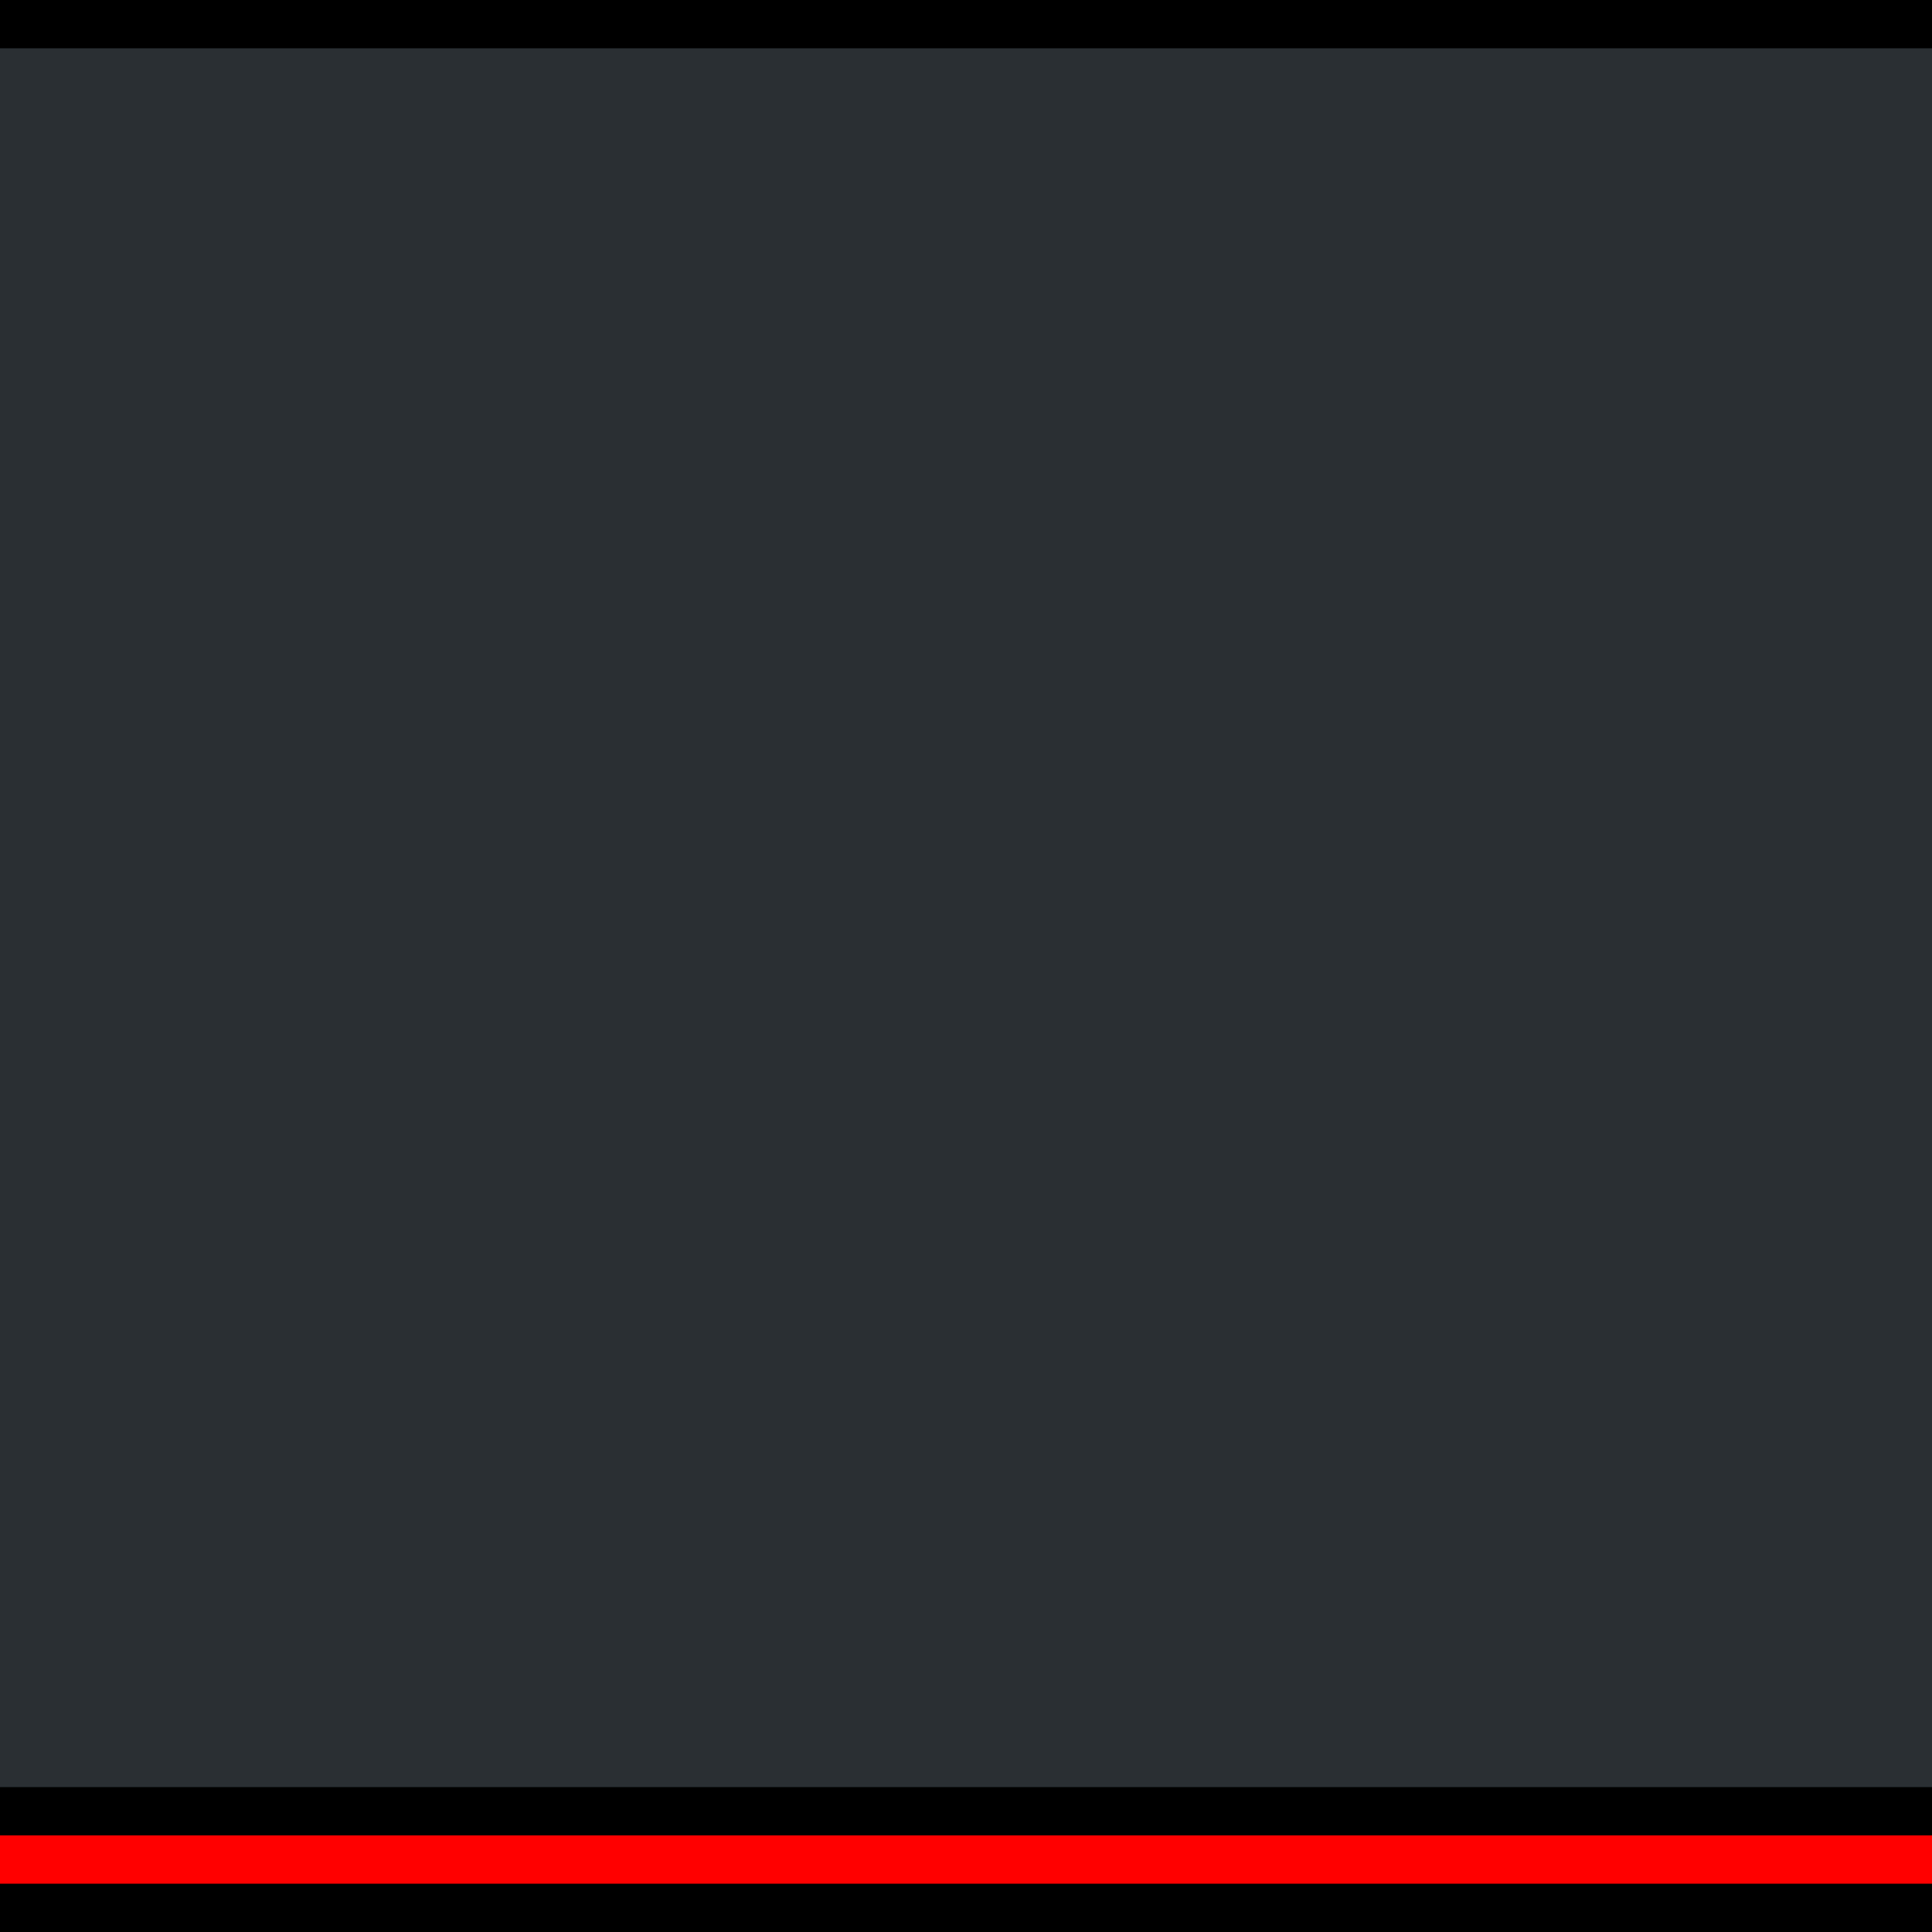 <?xml version="1.0" encoding="UTF-8" standalone="no"?>
<!-- Created with Inkscape (http://www.inkscape.org/) -->

<svg
   xmlns:dc="http://purl.org/dc/elements/1.1/"
   xmlns:cc="http://creativecommons.org/ns#"
   xmlns:rdf="http://www.w3.org/1999/02/22-rdf-syntax-ns#"
   xmlns:svg="http://www.w3.org/2000/svg"
   xmlns="http://www.w3.org/2000/svg"
   xmlns:sodipodi="http://sodipodi.sourceforge.net/DTD/sodipodi-0.dtd"
   xmlns:inkscape="http://www.inkscape.org/namespaces/inkscape"
   width="40"
   height="40"
   viewBox="0 0 40 40"
   version="1.1"
   id="svg8"
   inkscape:version="0.92.5 (2060ec1f9f, 2020-04-08)"
   sodipodi:docname="entry-active.svg">
  <defs
     id="defs2" />
  <sodipodi:namedview
     id="base"
     pagecolor="#ffffff"
     bordercolor="#666666"
     borderopacity="1.0"
     inkscape:pageopacity="0.0"
     inkscape:pageshadow="2"
     inkscape:zoom="19.933677"
     inkscape:cx="12.461306"
     inkscape:cy="20.382434"
     inkscape:document-units="px"
     inkscape:current-layer="layer1"
     showgrid="false"
     units="px"
     inkscape:pagecheckerboard="true"
     inkscape:window-width="1920"
     inkscape:window-height="1046"
     inkscape:window-x="0"
     inkscape:window-y="0"
     inkscape:window-maximized="1" />
  <g
     inkscape:label="Capa 1"
     inkscape:groupmode="layer"
     id="layer1"
     transform="translate(0,-268.767)">
    <g
       id="g825">
      <rect
         y="268.767"
         x="0"
         height="40"
         width="40"
         id="rect4522"
         style="fill:#000000;fill-opacity:1;stroke:none;stroke-width:9.535;stroke-miterlimit:4;stroke-dasharray:none;stroke-opacity:1" />
      <rect
         y="306.767"
         x="0"
         height="1"
         width="40"
         id="rect816-3"
         style="opacity:1;fill:#ff0000;fill-opacity:1;stroke:none;stroke-width:0.316;stroke-miterlimit:4;stroke-dasharray:none;stroke-opacity:1" />
      <rect
         y="269.767"
         x="0"
         height="36"
         width="40"
         id="rect820"
         style="opacity:1;fill:#2a2f33;fill-opacity:1;stroke:none;stroke-width:2;stroke-miterlimit:4;stroke-dasharray:none;stroke-opacity:1" />
    </g>
  </g>
</svg>
